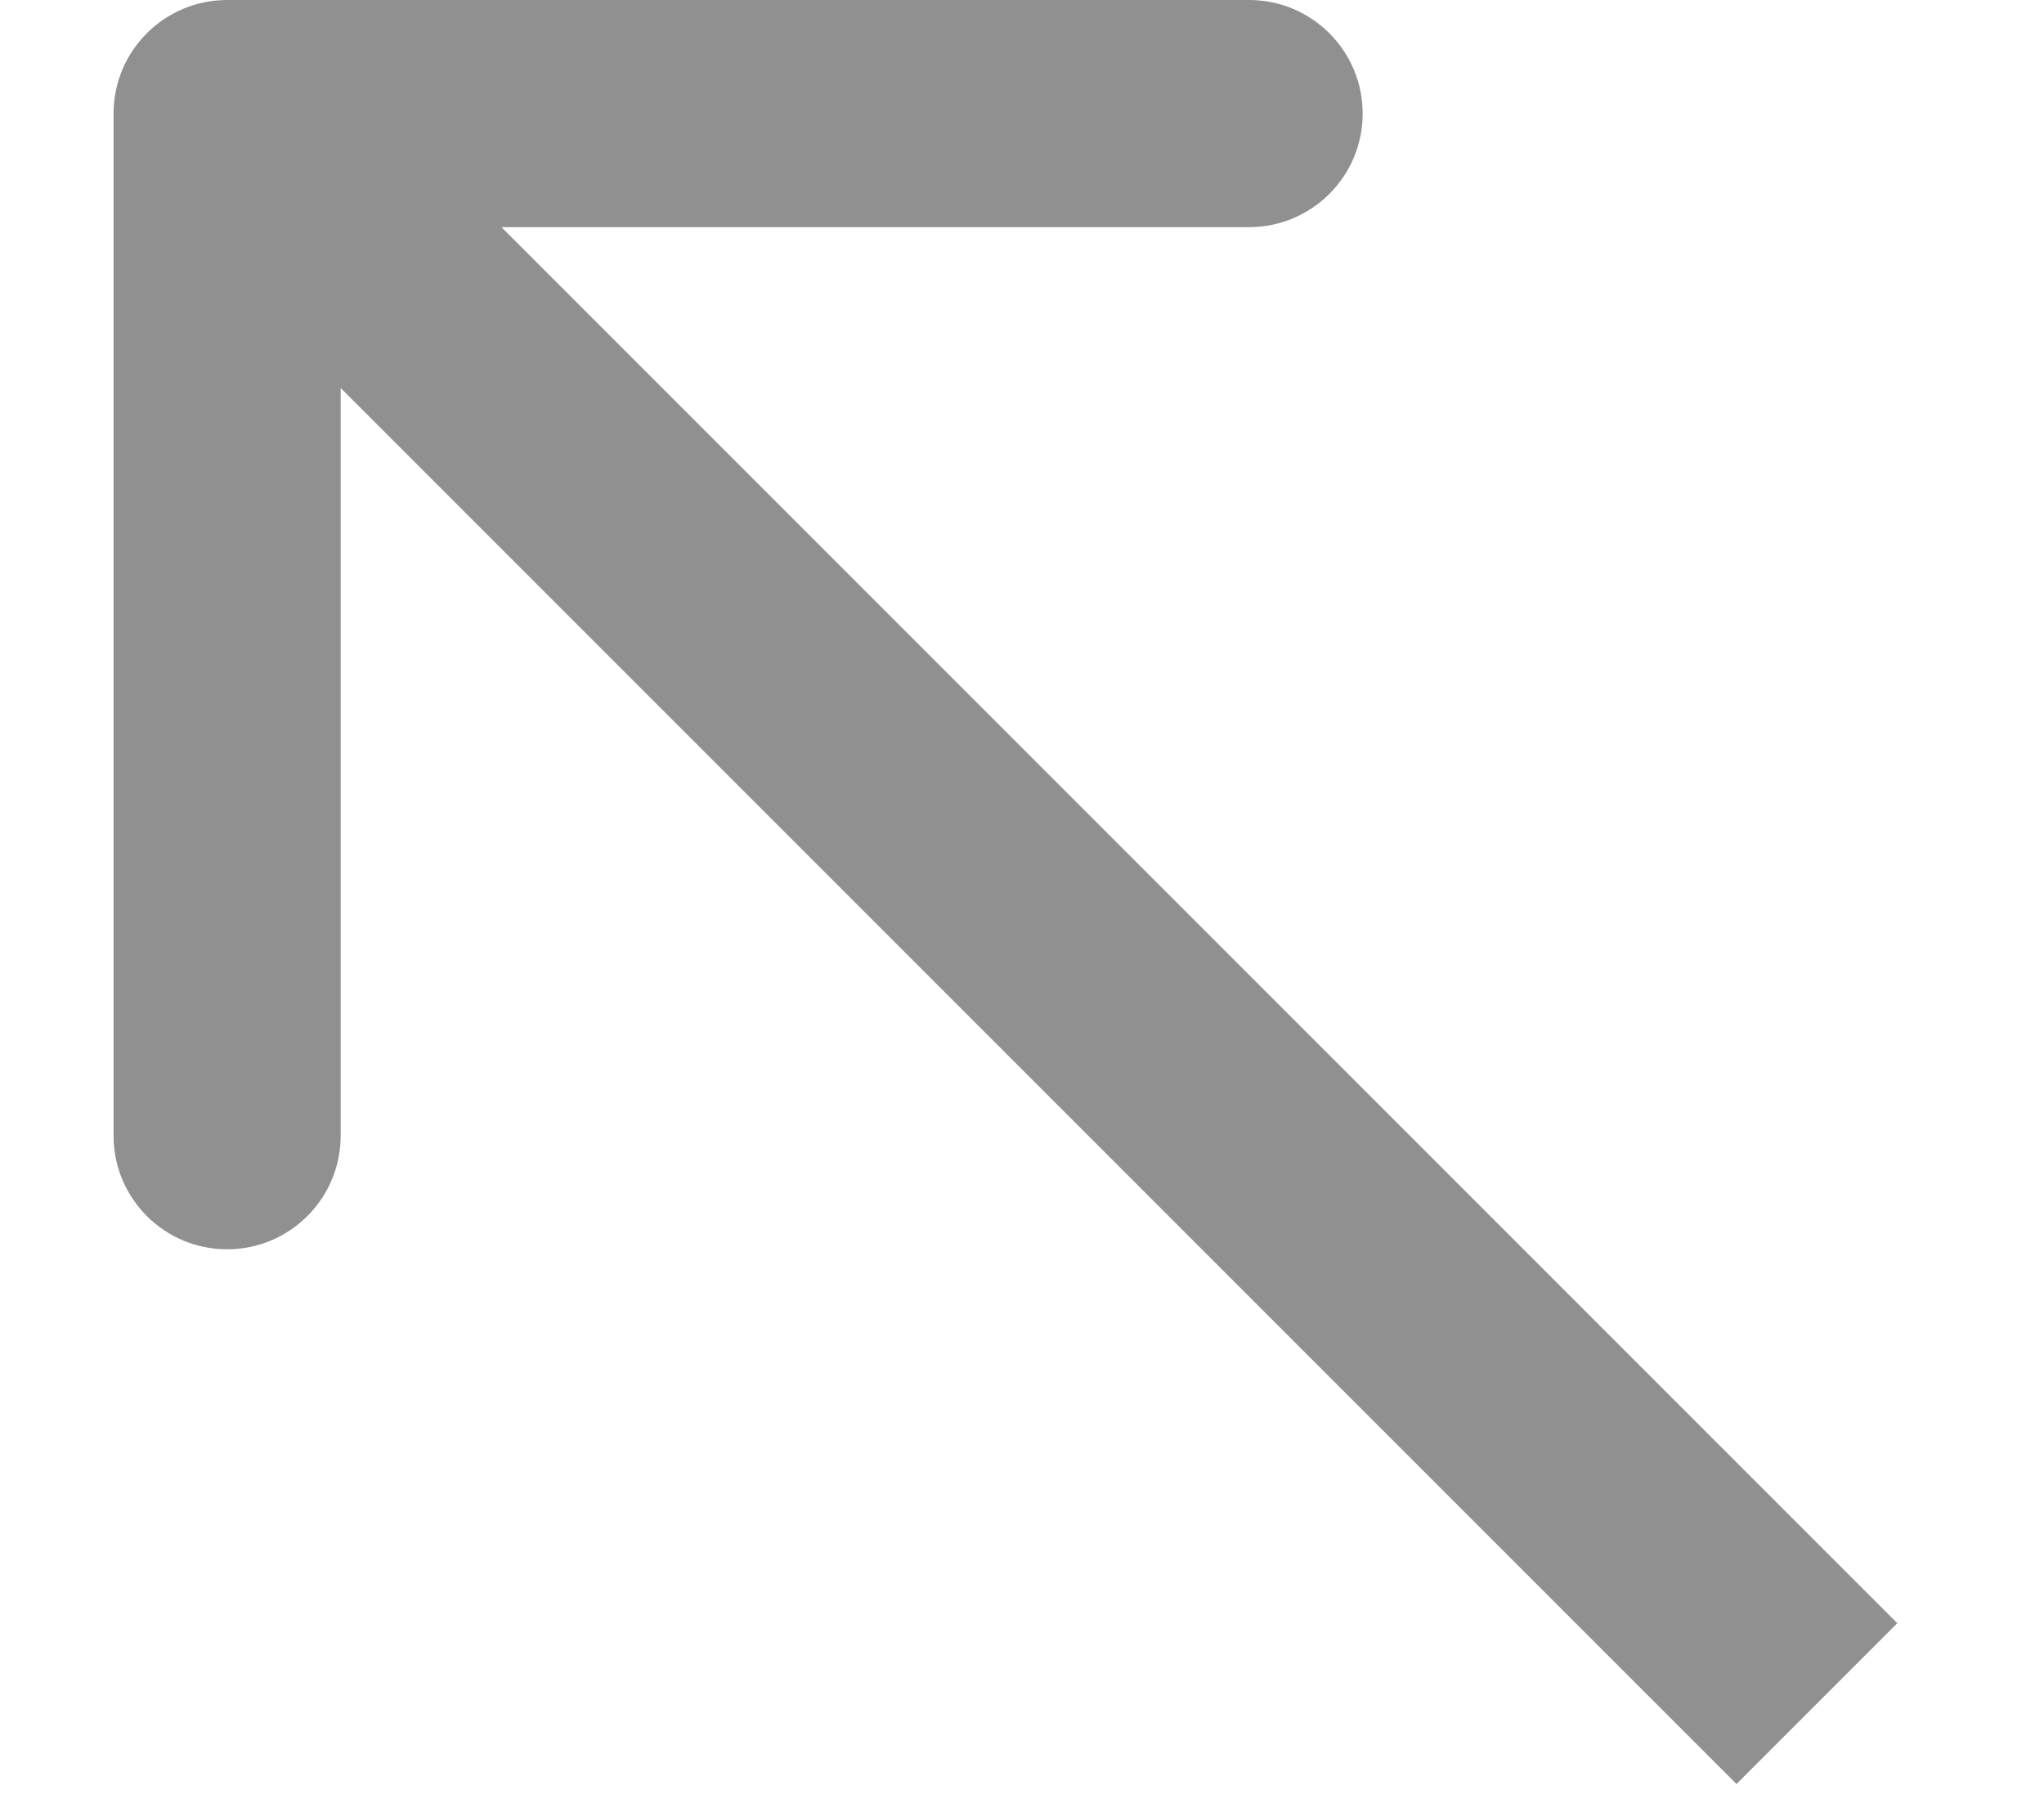 <svg width="9" height="8" viewBox="0 0 9 8" fill="none" xmlns="http://www.w3.org/2000/svg">
<path d="M1 -2.70122e-07C0.724 -1.43681e-07 0.5 0.224 0.5 0.5L0.5 5C0.5 5.276 0.724 5.5 1 5.5C1.276 5.5 1.5 5.276 1.5 5L1.5 1L5.5 1C5.776 1 6 0.776 6 0.5C6 0.224 5.776 -3.83139e-08 5.5 1.30274e-07L1 -2.70122e-07ZM8.354 7.146L1.354 0.146L0.646 0.854L7.646 7.854L8.354 7.146Z" fill="#909090"/>
</svg>
